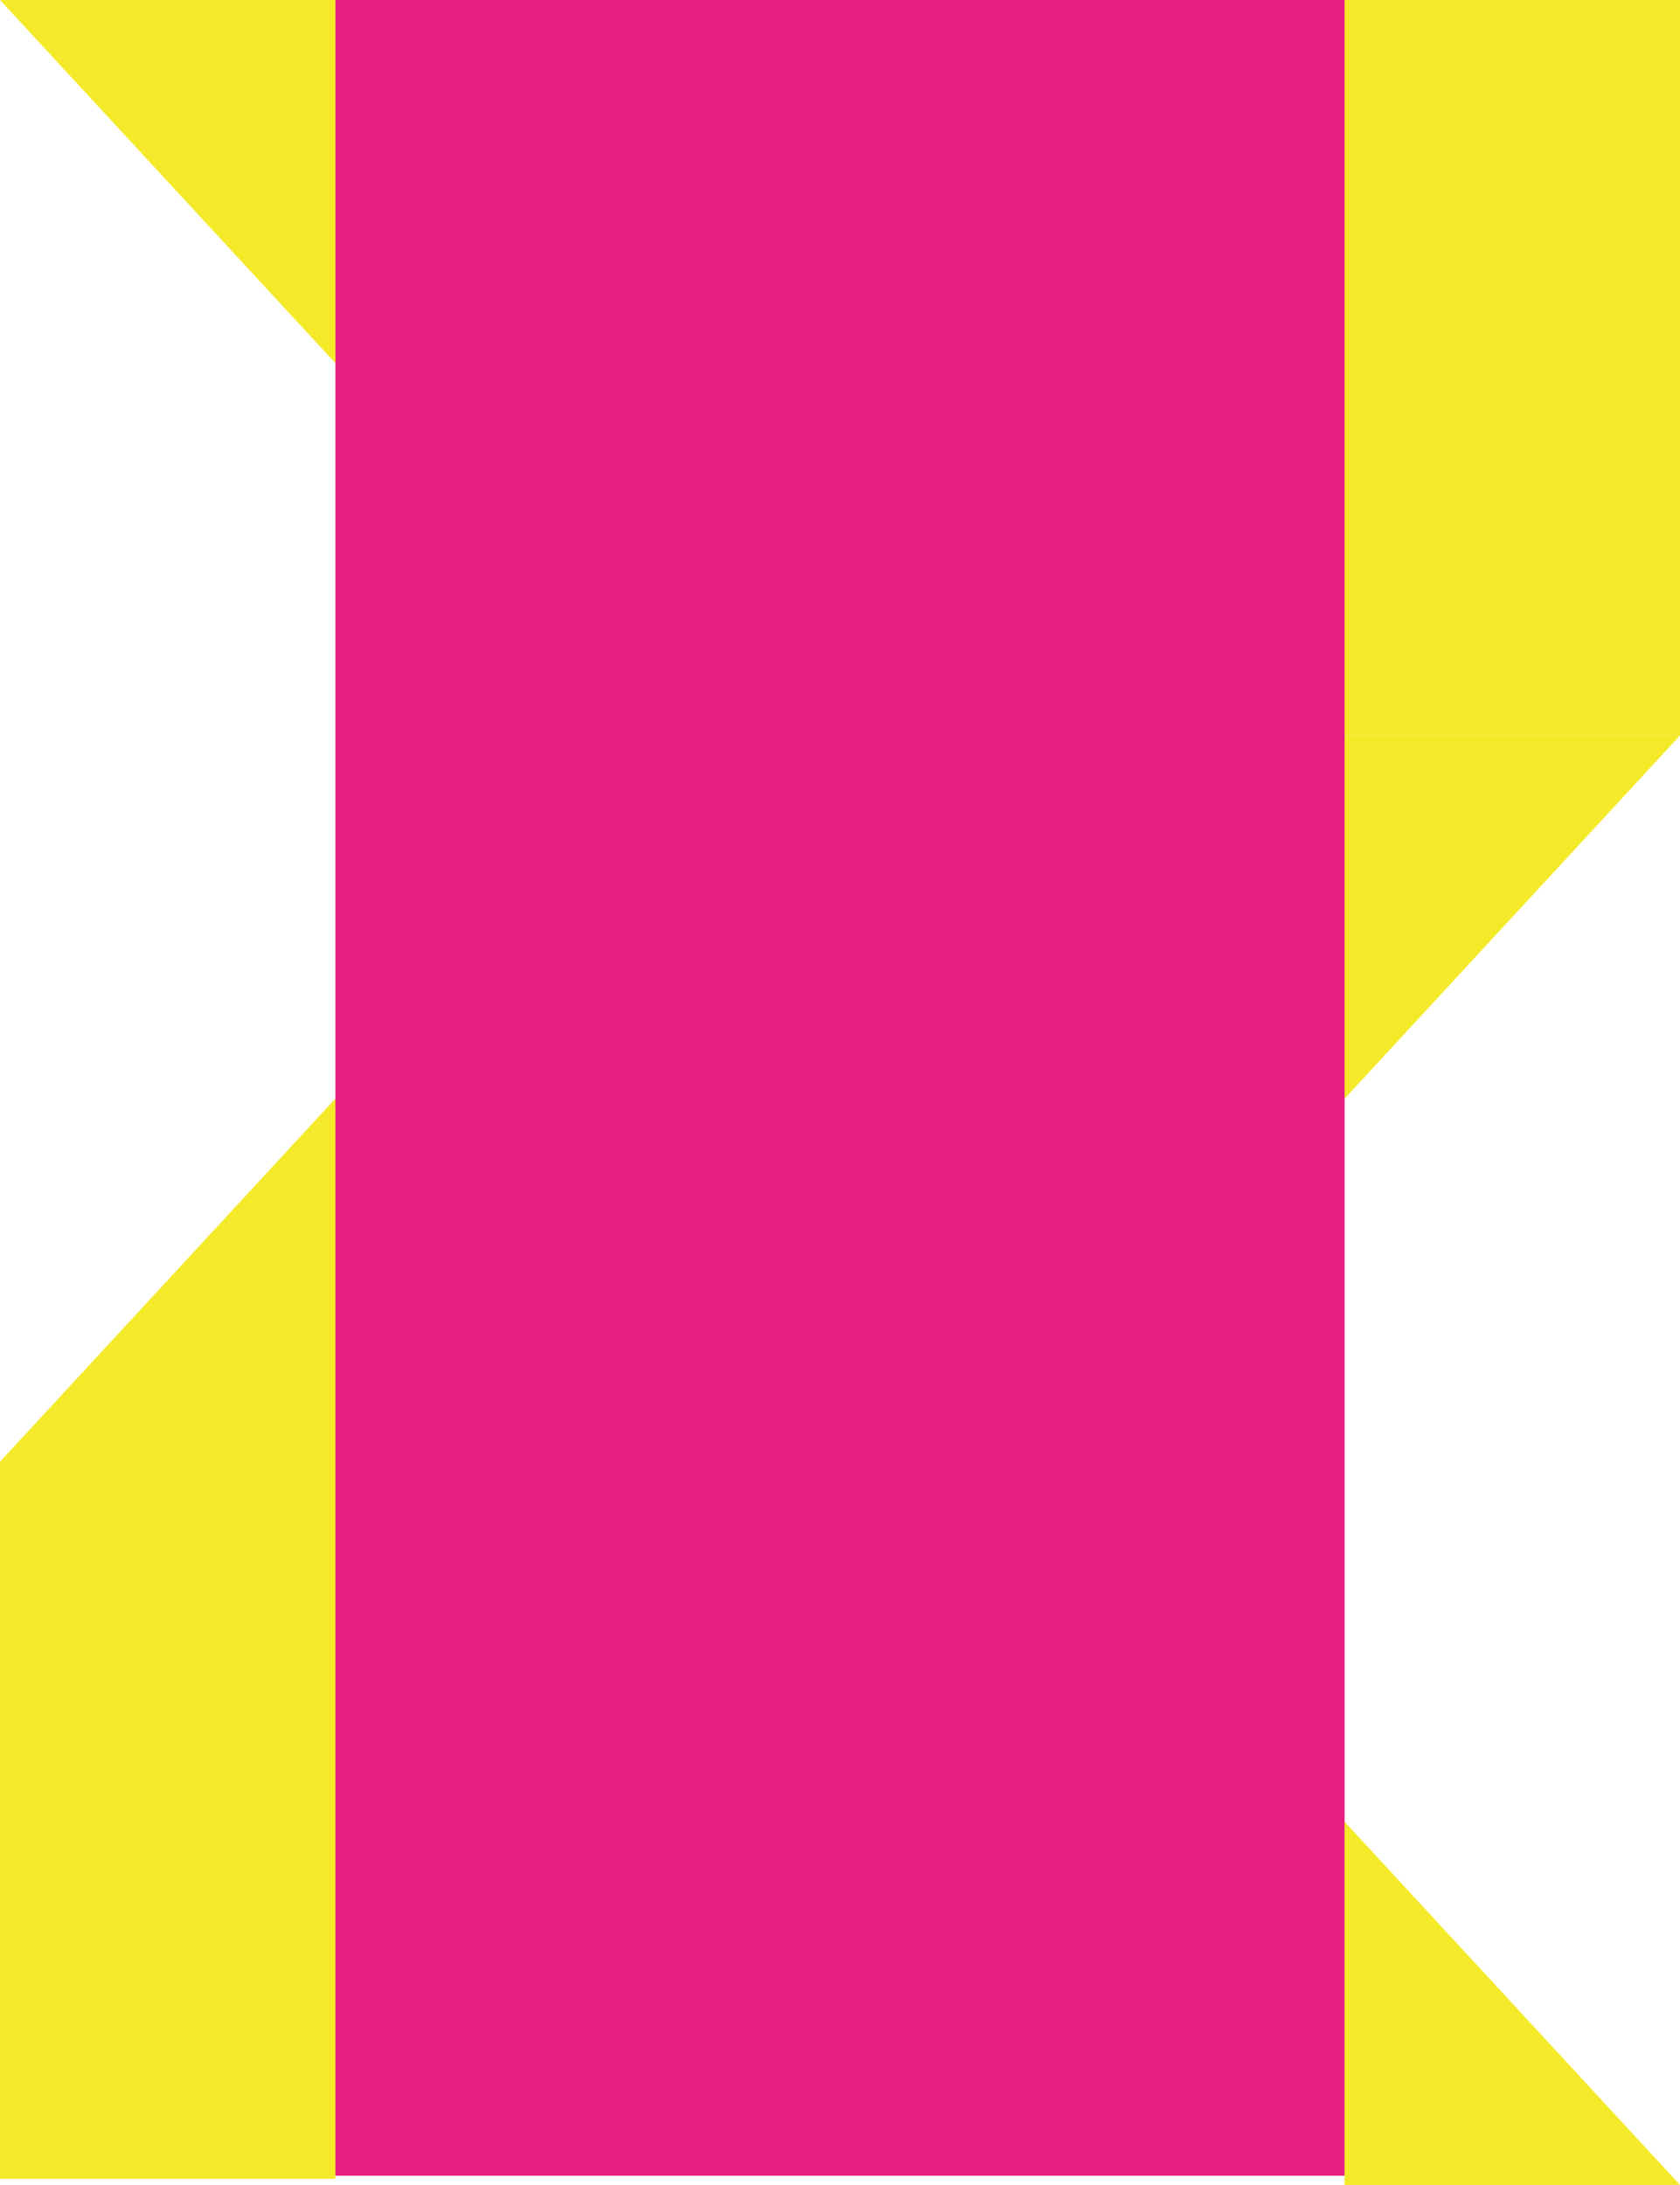 <?xml version="1.0" encoding="utf-8"?>
<!-- Generator: Adobe Illustrator 20.1.0, SVG Export Plug-In . SVG Version: 6.00 Build 0)  -->
<svg version="1.1" xmlns="http://www.w3.org/2000/svg" xmlns:xlink="http://www.w3.org/1999/xlink" x="0px" y="0px"
	 viewBox="0 0 54.6 71" style="enable-background:new 0 0 54.6 71;" xml:space="preserve">
<style type="text/css">
	.st0{fill:#E62082;}
	.st1{fill:#614498;}
	.st2{fill:#F5EA29;}
	.st3{fill:#67C5D8;}
	.st4{fill:#D9E136;}
	.st5{fill:#F8B62D;}
	.st6{fill:#F39800;}
	.st7{fill:#E7A642;}
	.st8{fill:#66BBCC;}
	.st9{fill:#CFD73F;}
	.st10{fill:#D42879;}
	.st11{fill:#5B418E;}
	.st12{fill:#DACD32;}
	.st13{fill:none;}
</style>
<g id="图层_1">
</g>
<g id="图层_2">
	<g>
		<rect x="43.7" y="0" class="st2" width="10.9" height="23.9"/>
		<polygon class="st2" points="43.7,35.7 43.7,23.9 54.6,23.9 		"/>
		<rect y="47.5" class="st2" width="10.9" height="23.3"/>
		<polygon class="st2" points="10.9,35.7 10.9,47.5 0,47.5 		"/>
		<rect x="10.9" y="0" class="st0" width="32.8" height="70.7"/>
		<polygon class="st2" points="10.9,11.8 10.9,0 0,0 		"/>
		<polygon class="st2" points="54.6,71 43.7,71 43.7,59.2 		"/>
	</g>
</g>
</svg>
